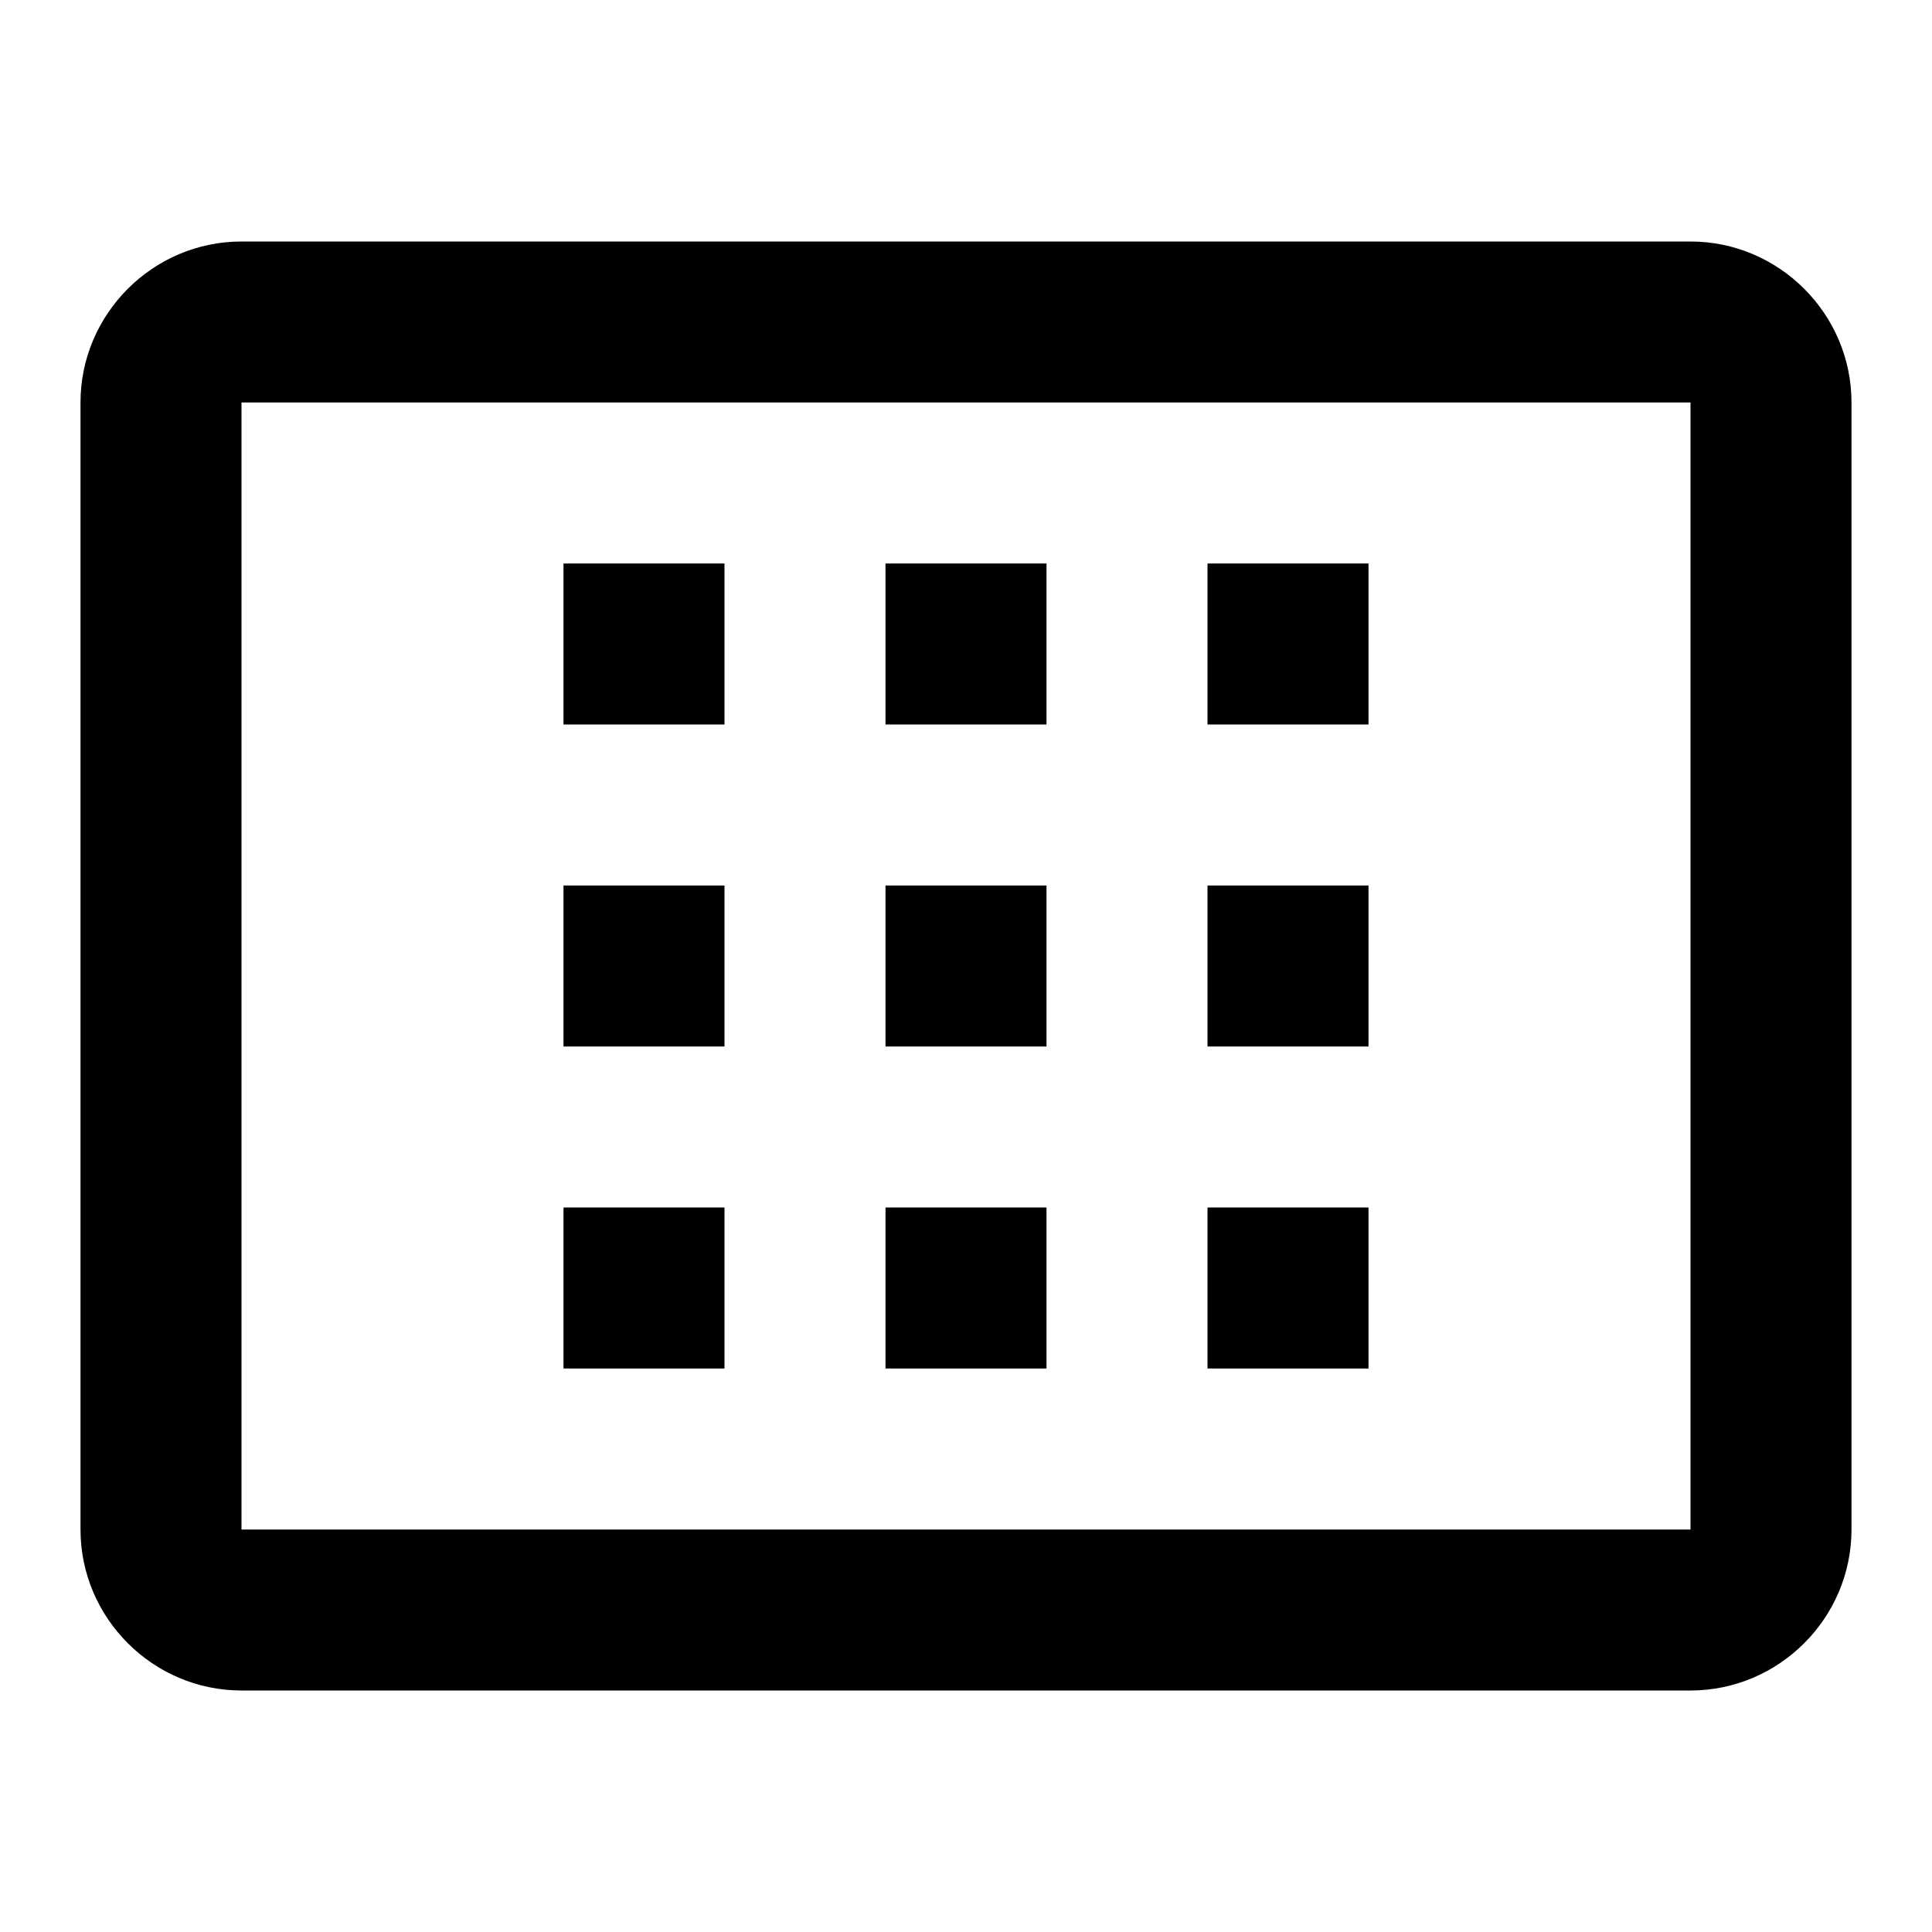 <?xml version="1.0" encoding="UTF-8"?>
<svg width="24" height="24" viewBox="0 0 24 24" fill="none" xmlns="http://www.w3.org/2000/svg">
    <path d="M21 3H3C1.9 3 1 3.9 1 5V19C1 20.1 1.9 21 3 21H21C22.1 21 23 20.1 23 19V5C23 3.9 22.1 3 21 3ZM21 19H3V5H21V19Z" fill="currentColor"/>
    <path d="M9 17H7V15H9V17Z" fill="currentColor"/>
    <path d="M13 17H11V15H13V17Z" fill="currentColor"/>
    <path d="M17 17H15V15H17V17Z" fill="currentColor"/>
    <path d="M9 13H7V11H9V13Z" fill="currentColor"/>
    <path d="M13 13H11V11H13V13Z" fill="currentColor"/>
    <path d="M17 13H15V11H17V13Z" fill="currentColor"/>
    <path d="M9 9H7V7H9V9Z" fill="currentColor"/>
    <path d="M13 9H11V7H13V9Z" fill="currentColor"/>
    <path d="M17 9H15V7H17V9Z" fill="currentColor"/>
</svg> 